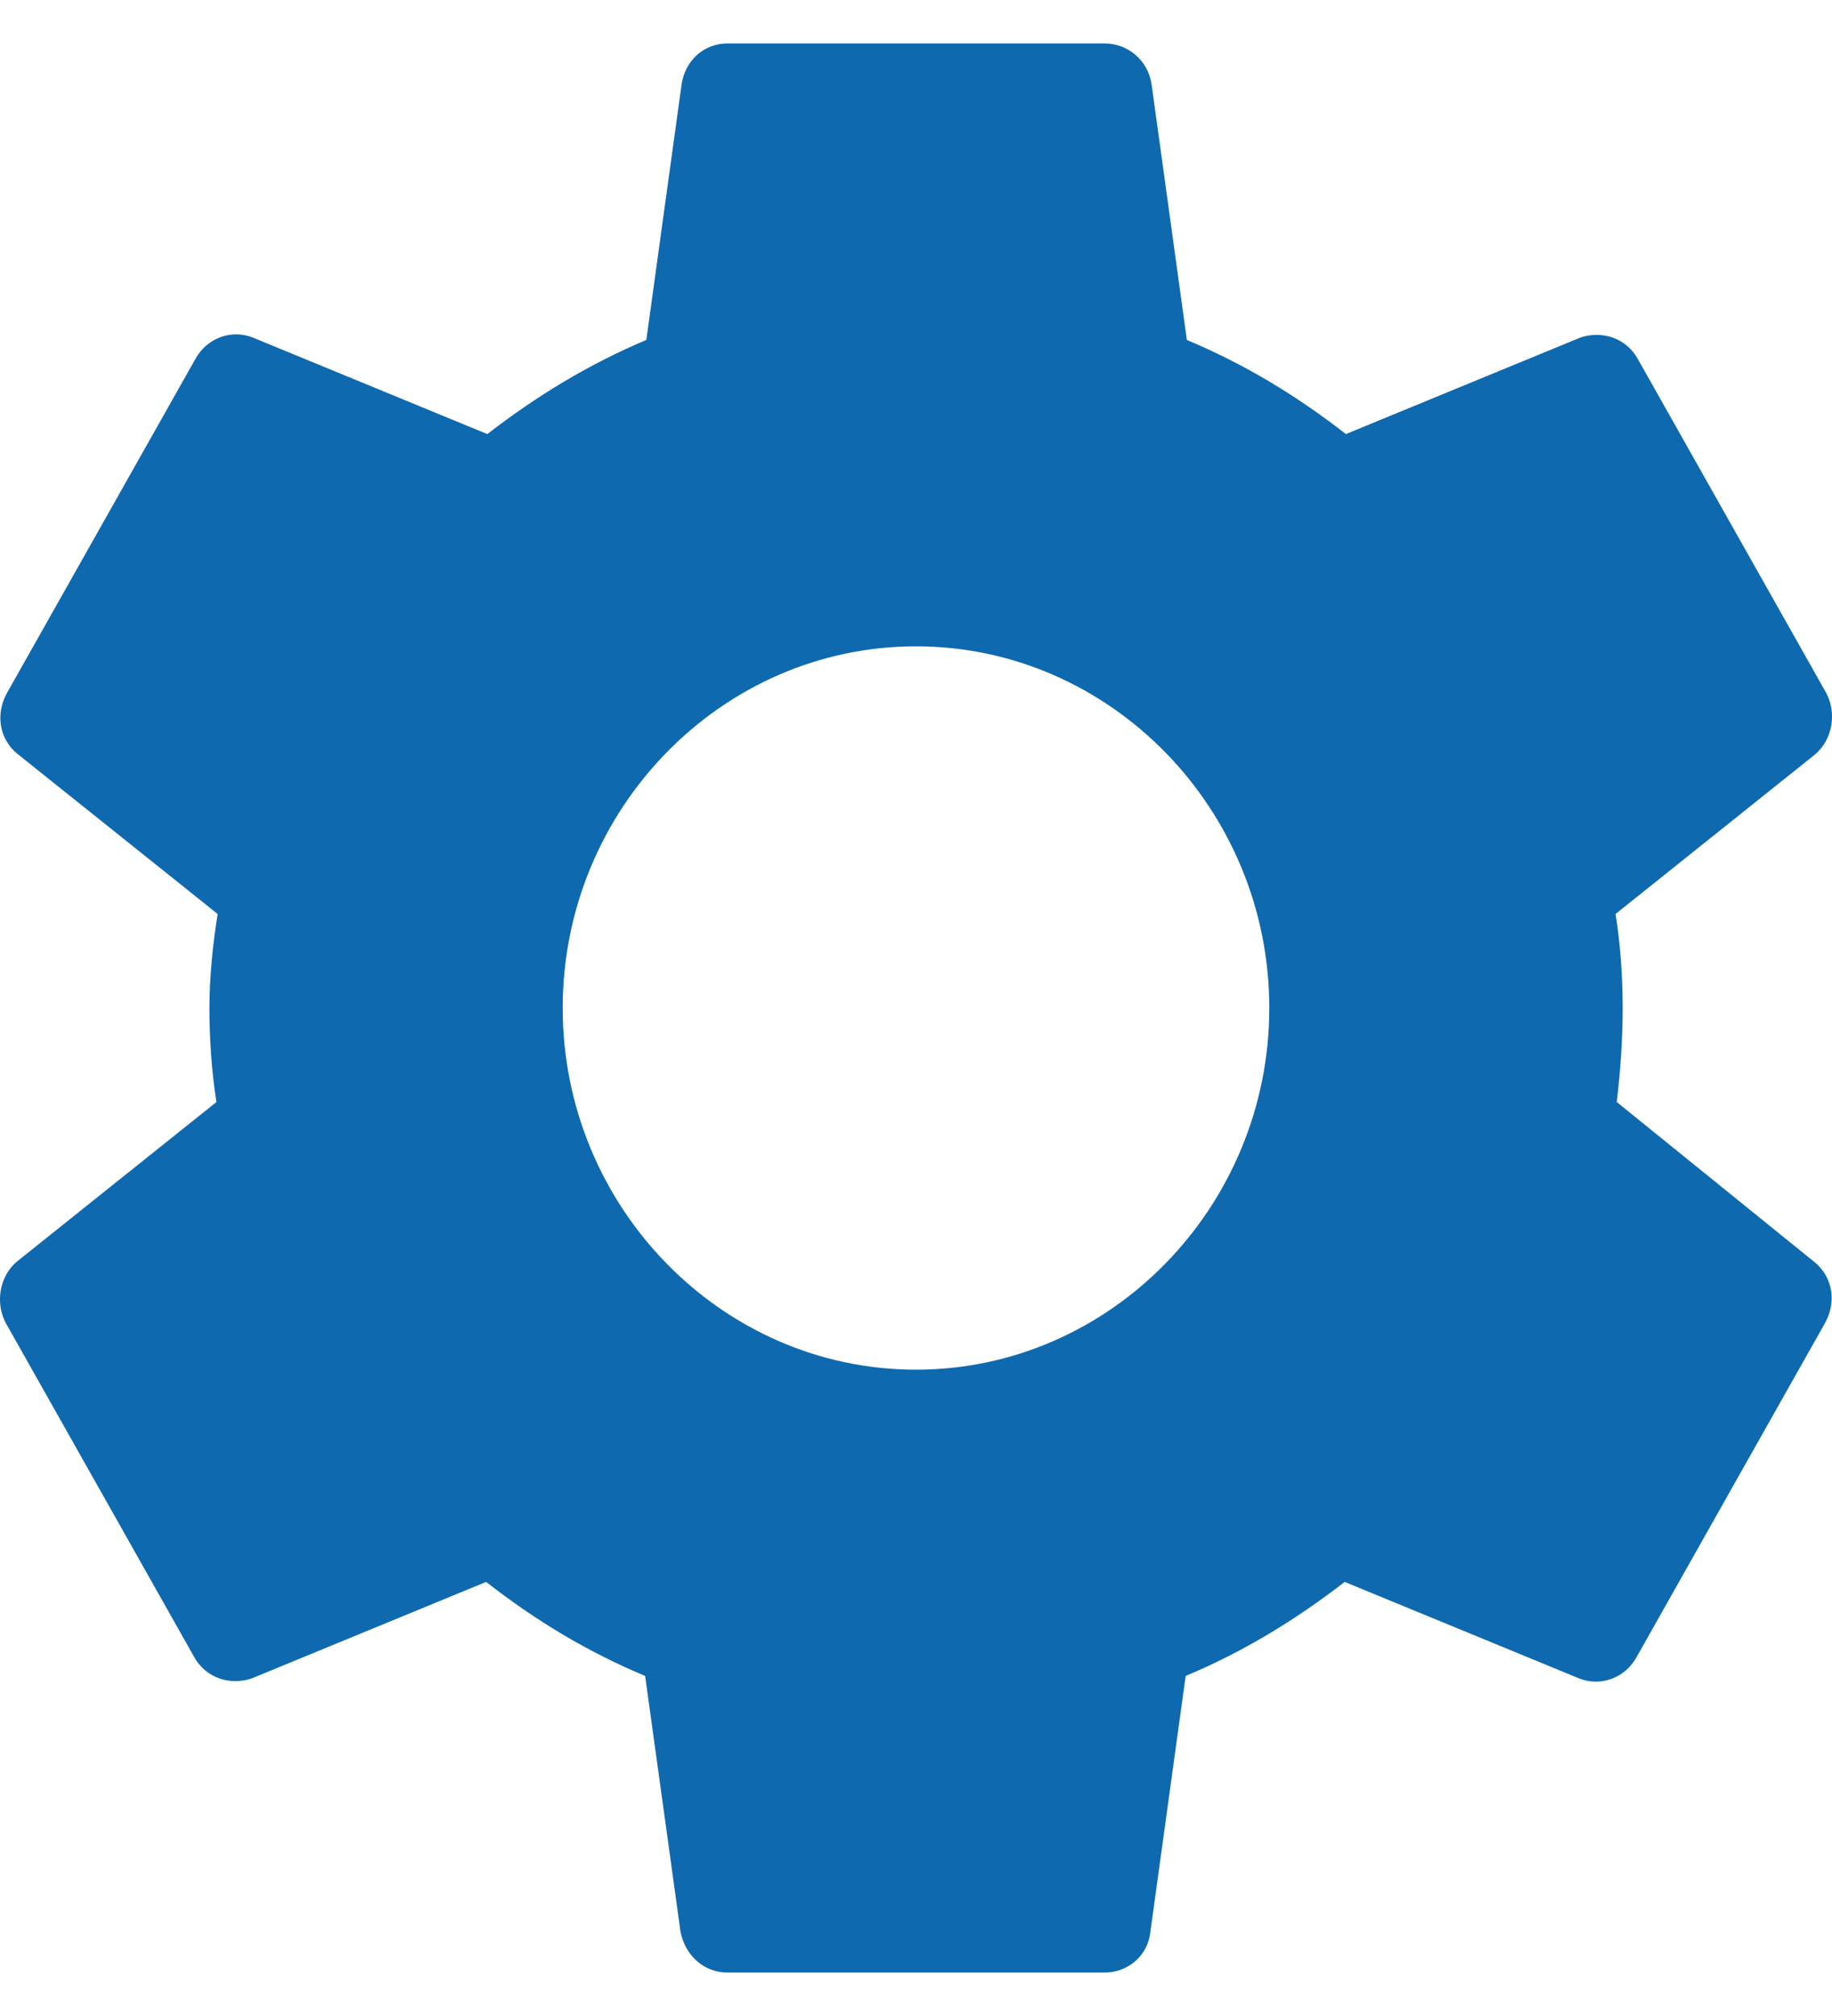 <svg width="20" height="22" viewBox="0 0 20 22" fill="none" xmlns="http://www.w3.org/2000/svg">
<path d="M17.65 12.026C17.689 11.697 17.715 11.355 17.715 11C17.715 10.645 17.689 10.303 17.637 9.974L19.81 8.237C20.003 8.079 20.055 7.789 19.939 7.566L17.882 3.921C17.753 3.684 17.483 3.605 17.252 3.684L14.693 4.737C14.153 4.316 13.587 3.974 12.957 3.71L12.572 0.921C12.533 0.658 12.314 0.474 12.057 0.474H7.943C7.686 0.474 7.48 0.658 7.441 0.921L7.056 3.71C6.426 3.974 5.847 4.329 5.32 4.737L2.761 3.684C2.53 3.592 2.26 3.684 2.131 3.921L0.074 7.566C-0.055 7.803 -0.003 8.079 0.203 8.237L2.376 9.974C2.324 10.303 2.286 10.658 2.286 11C2.286 11.342 2.311 11.697 2.363 12.026L0.19 13.763C-0.003 13.921 -0.055 14.21 0.061 14.434L2.118 18.079C2.247 18.316 2.517 18.395 2.748 18.316L5.307 17.263C5.847 17.684 6.413 18.026 7.043 18.289L7.429 21.079C7.48 21.342 7.686 21.526 7.943 21.526H12.057C12.314 21.526 12.533 21.342 12.559 21.079L12.944 18.289C13.574 18.026 14.153 17.671 14.68 17.263L17.239 18.316C17.47 18.408 17.74 18.316 17.869 18.079L19.926 14.434C20.055 14.197 20.003 13.921 19.797 13.763L17.65 12.026ZM10 14.947C7.879 14.947 6.143 13.171 6.143 11C6.143 8.829 7.879 7.053 10 7.053C12.121 7.053 13.857 8.829 13.857 11C13.857 13.171 12.121 14.947 10 14.947Z" fill="#0E69AF"/>
</svg>
